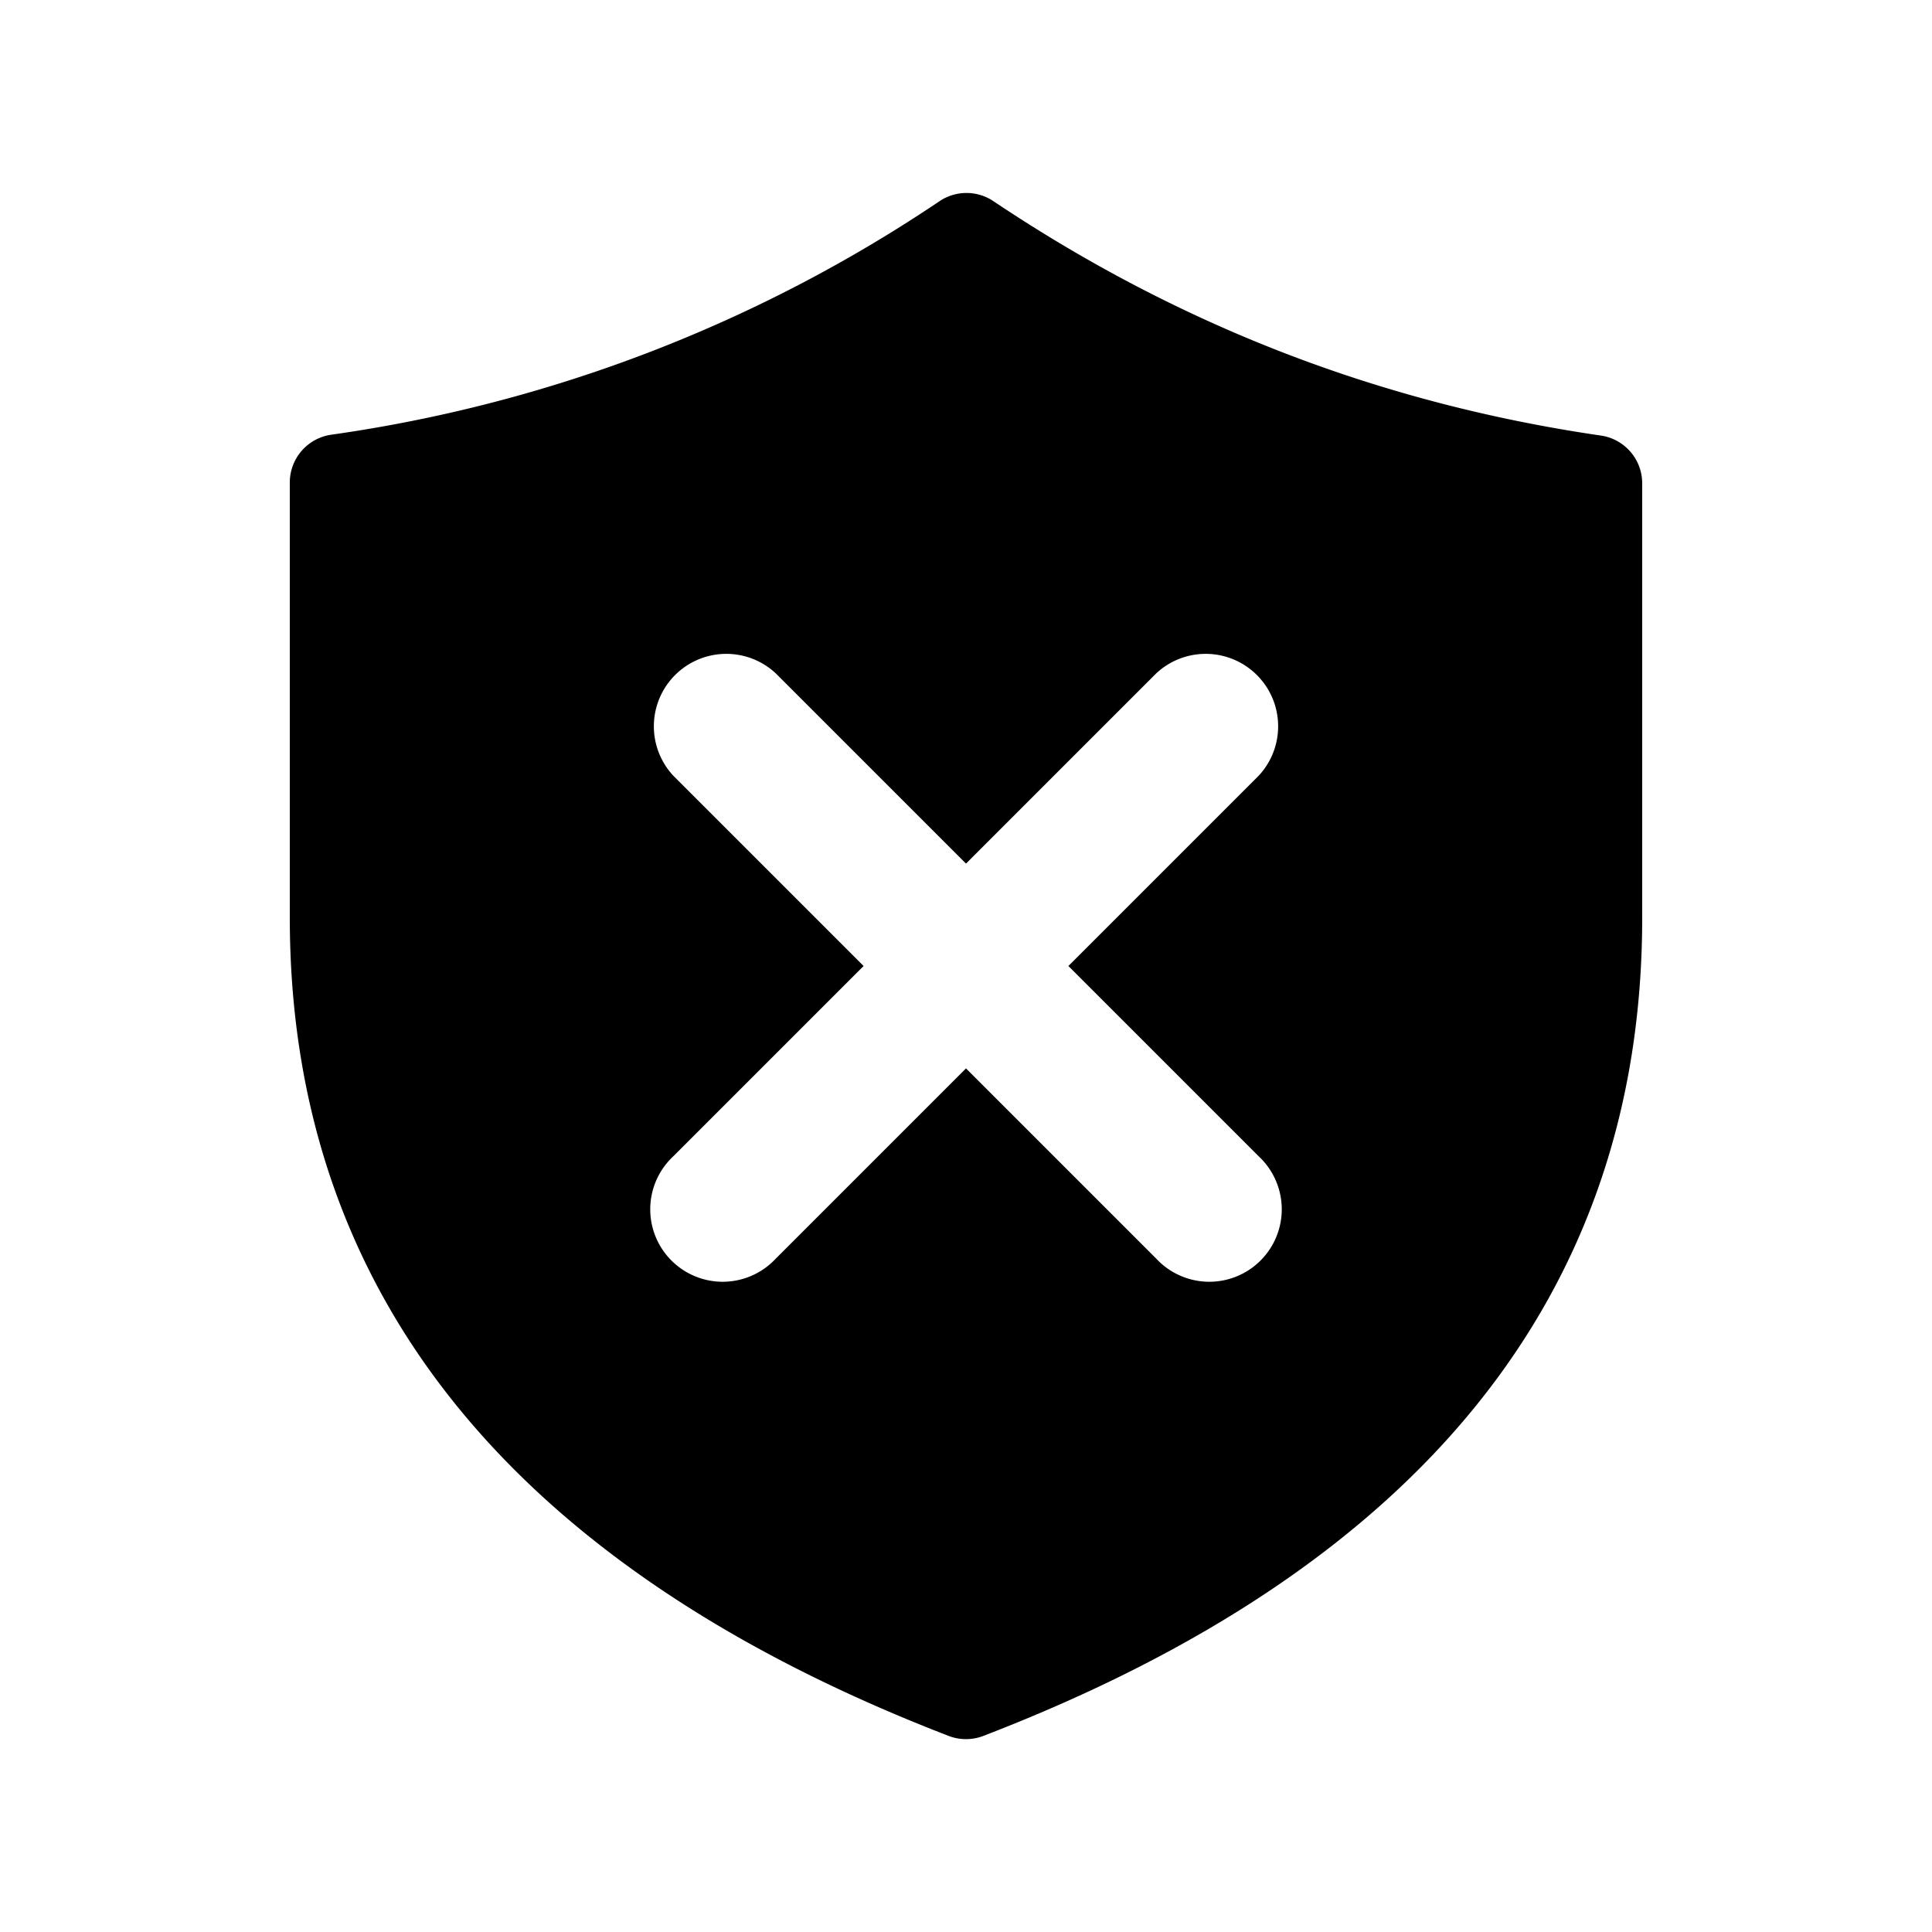 <svg width="20" height="20" viewBox="0 0 20 20" xmlns="http://www.w3.org/2000/svg"><path d="M10.28 2.08c1.94 1.3 4.03 2.1 6.3 2.43A.5.5 0 0117 5v4.5c0 3.9-2.3 6.73-6.82 8.47a.5.5 0 01-.36 0C5.31 16.23 3 13.39 3 9.5V5a.5.5 0 01.43-.5 15.05 15.05 0 006.3-2.42.5.5 0 01.55 0zM8.03 6.97a.75.75 0 00-1.06 1.06L8.94 10l-1.97 1.97a.75.75 0 101.06 1.06L10 11.06l1.97 1.97a.75.75 0 101.06-1.06L11.06 10l1.97-1.97a.75.75 0 00-1.06-1.06L10 8.94 8.03 6.97z"/></svg>
